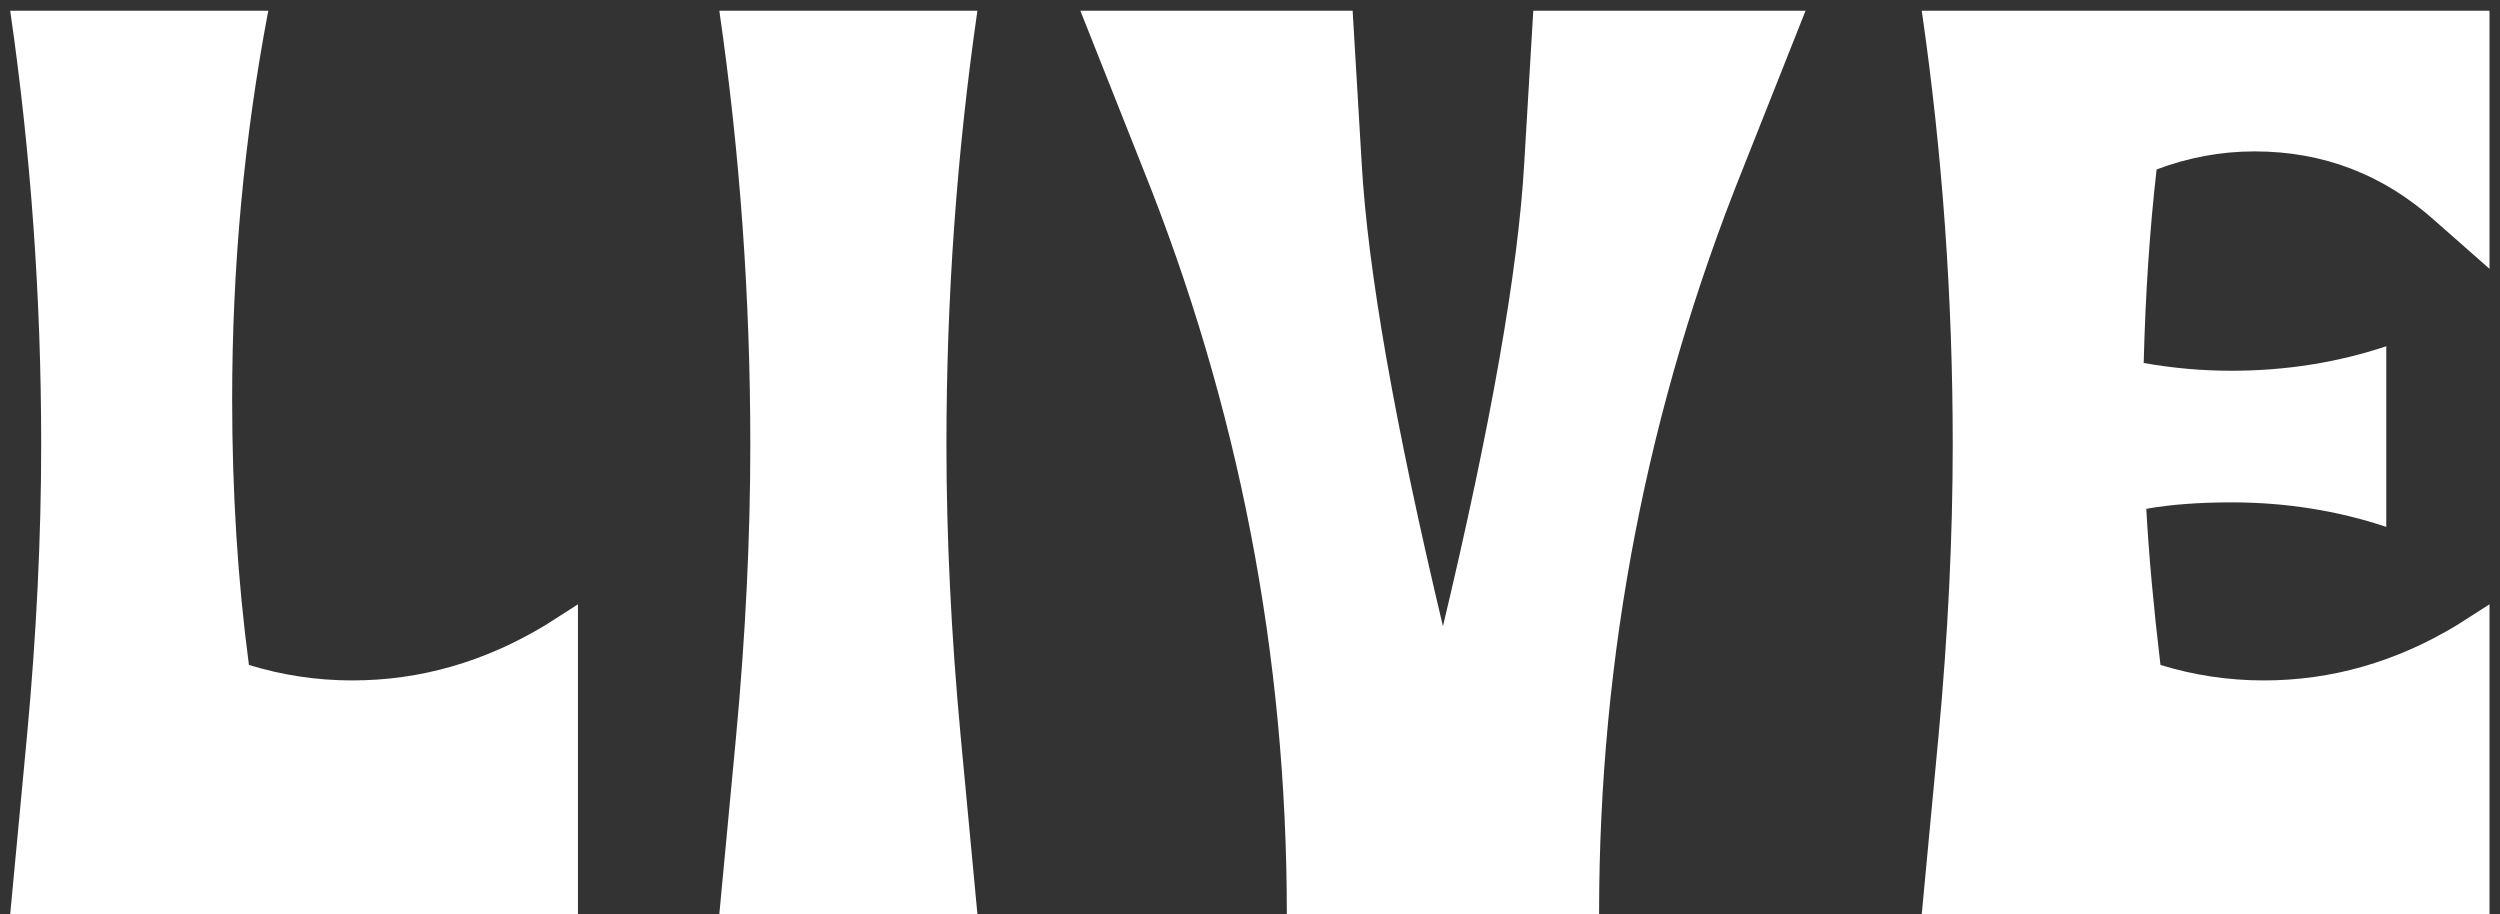 <svg width="186" height="68" viewBox="0 0 186 68" fill="none" xmlns="http://www.w3.org/2000/svg">
<rect x="0" y="0" width="186" height="68" fill="#333333" stroke="none"/>
<path d="M0.76 68L2.008 54.752C2.712 47.2 3.064 39.968 3.064 33.056C3.064 22.176 2.296 11.424 0.76 0.8H19.96C18.168 10.208 17.272 19.84 17.272 29.696C17.272 36.608 17.688 43.2 18.52 49.472C21.016 50.24 23.576 50.624 26.2 50.624C31.256 50.624 36.056 49.248 40.6 46.496L43 44.96V68H0.76ZM53.519 68L54.767 54.752C55.471 47.2 55.823 39.968 55.823 33.056C55.823 22.176 55.055 11.424 53.519 0.8H72.719C71.183 11.424 70.415 22.176 70.415 33.056C70.415 39.968 70.767 47.2 71.471 54.752L72.719 68H53.519ZM118.972 68H95.74C95.74 48.736 92.156 30.208 84.988 12.416L80.38 0.8H100.636L101.308 12.128C101.756 20.064 103.772 31.552 107.356 46.592C110.94 31.552 112.956 20.064 113.404 12.128L114.076 0.8H134.332L129.724 12.416C122.556 30.208 118.972 48.736 118.972 68ZM142.979 68L144.227 54.752C144.931 47.2 145.283 39.968 145.283 33.056C145.283 22.176 144.515 11.424 142.979 0.8H185.219V20L181.187 16.448C177.347 12.992 172.867 11.264 167.747 11.264C165.251 11.264 162.819 11.712 160.451 12.608C159.939 17.088 159.619 21.888 159.491 27.008C161.667 27.392 163.843 27.584 166.019 27.584C170.051 27.584 173.891 26.976 177.539 25.76V39.2C173.891 37.984 170.051 37.376 166.019 37.376C163.587 37.376 161.475 37.536 159.683 37.856C159.875 41.312 160.227 45.184 160.739 49.472C163.235 50.24 165.795 50.624 168.419 50.624C173.475 50.624 178.275 49.248 182.819 46.496L185.219 44.96V68H142.979Z" fill="white"/>
</svg>

